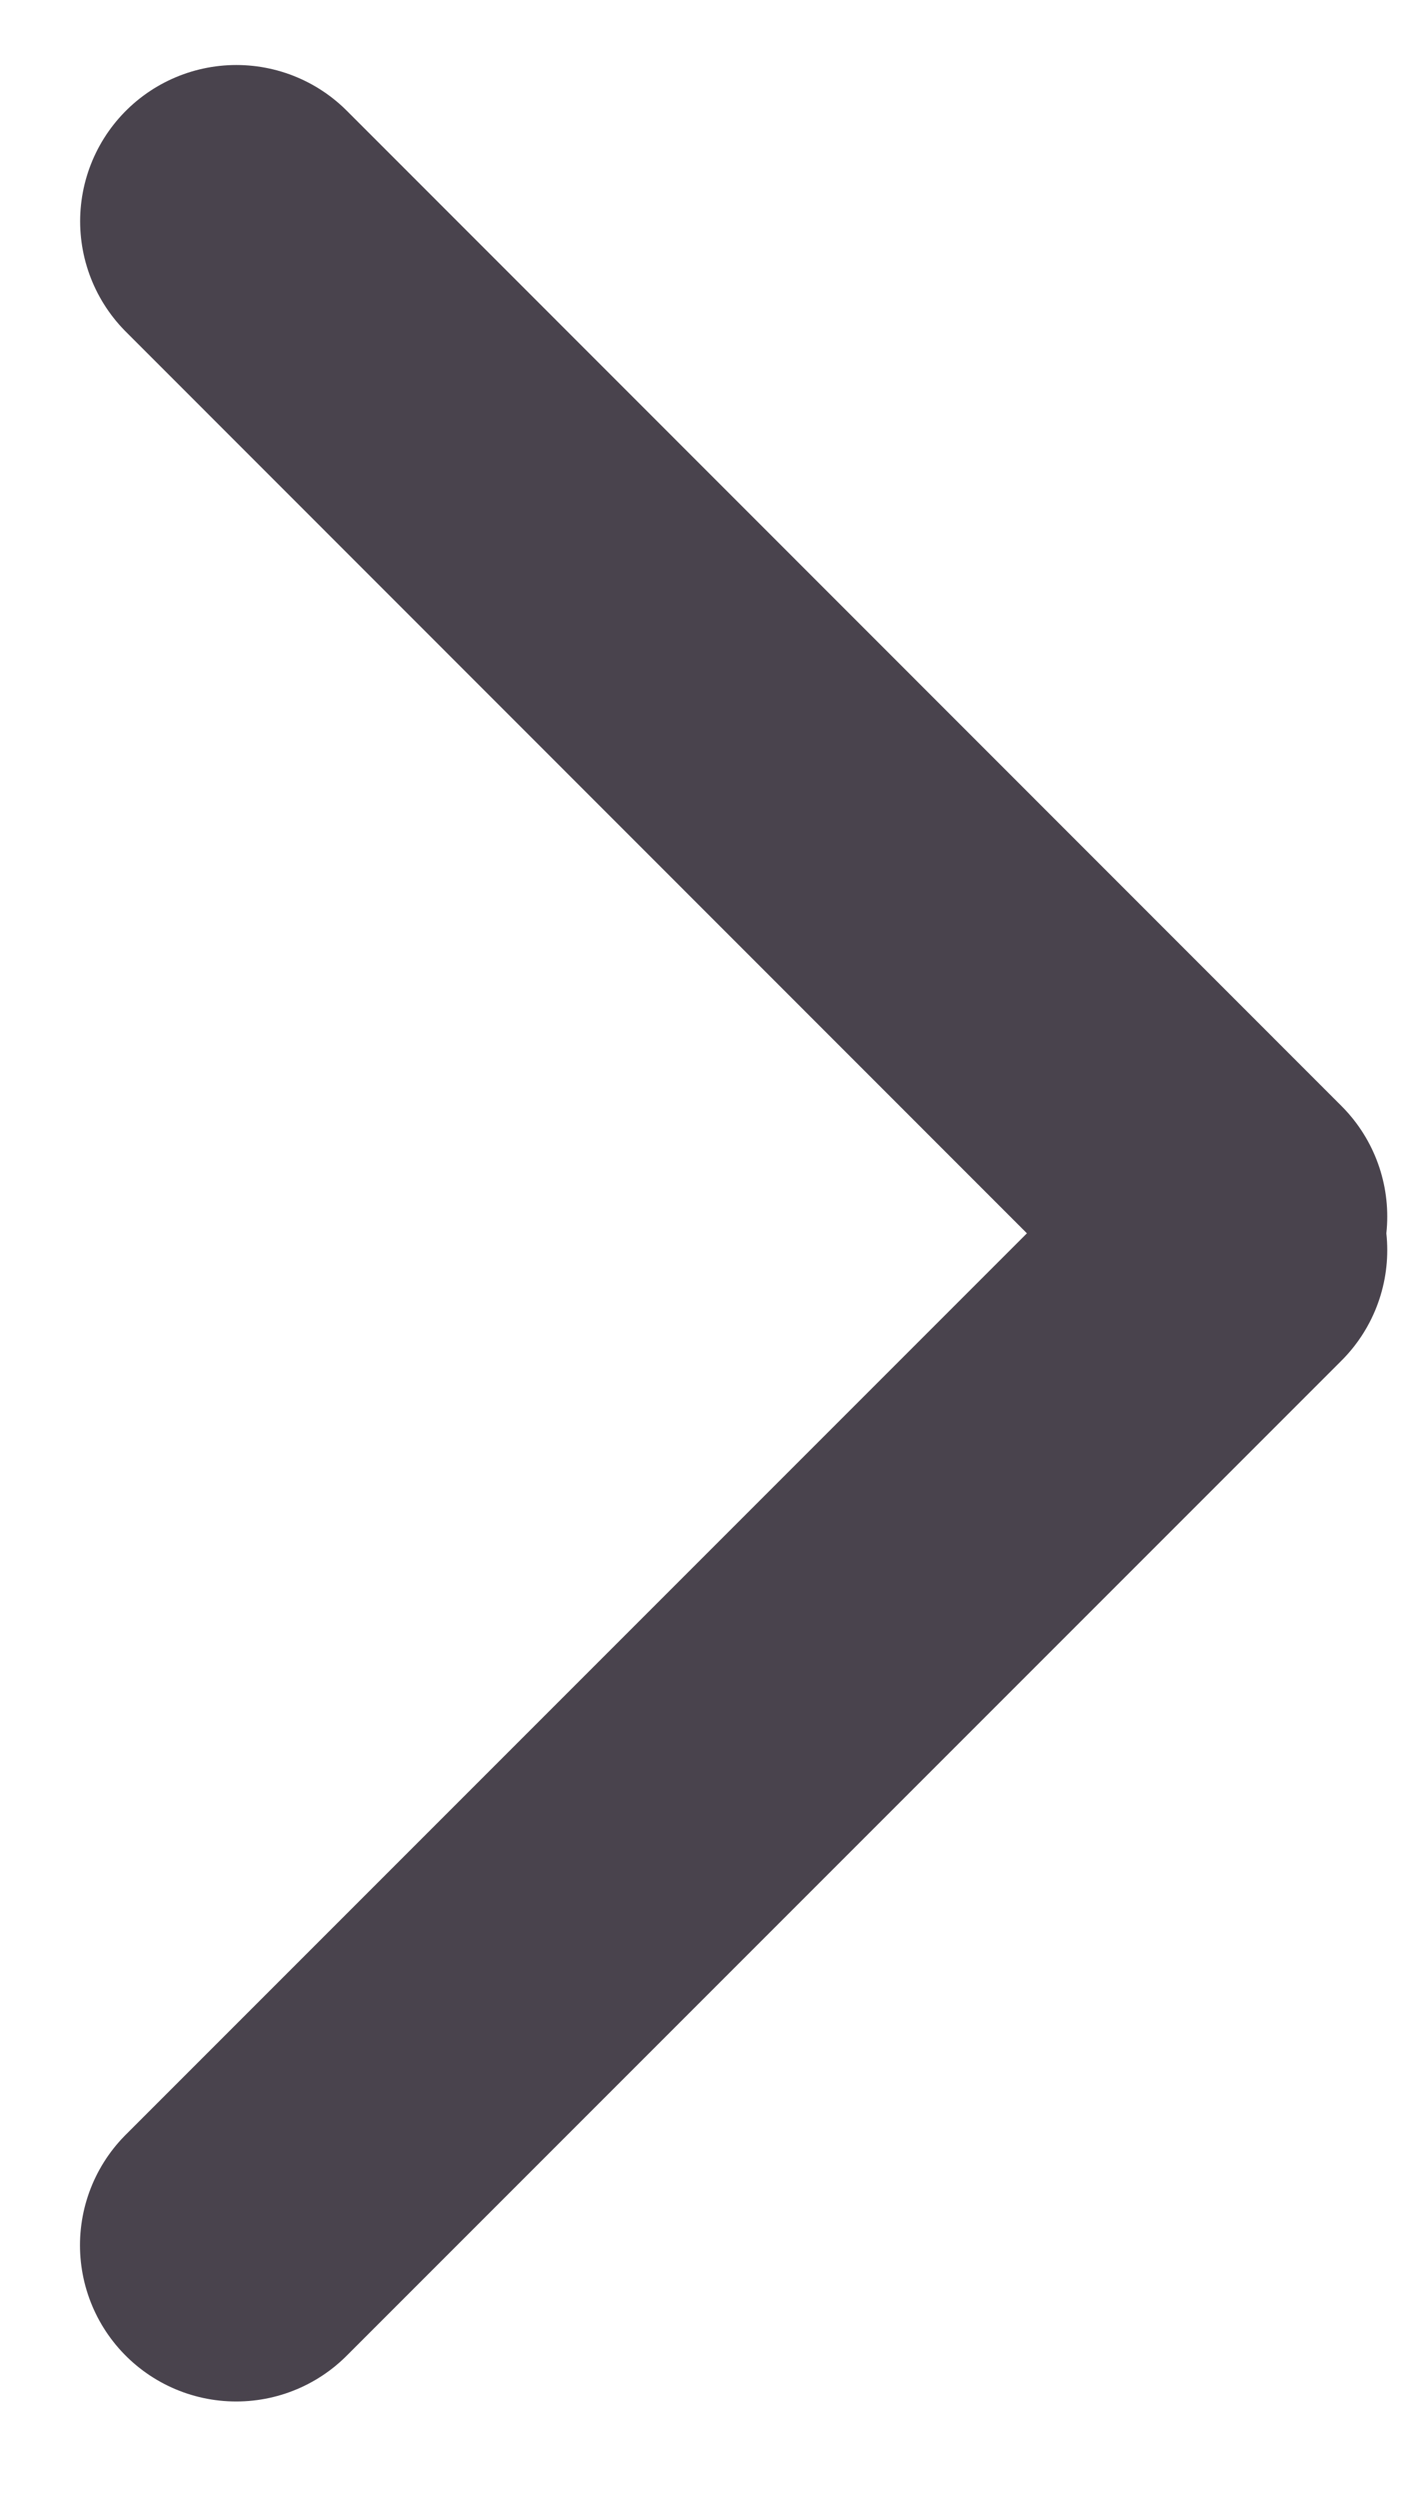 <svg xmlns="http://www.w3.org/2000/svg" width="9" height="16" viewBox="0 0 9 16"><g><g><path fill="none" stroke="#49434d" stroke-linecap="round" stroke-linejoin="round" stroke-miterlimit="20" stroke-width="2" d="M7.88 7.785L1.513 1.416"/></g><g><path fill="none" stroke="#49434d" stroke-linecap="round" stroke-linejoin="round" stroke-miterlimit="20" stroke-width="2" d="M7.88 8l-6.368 6.368"/></g></g></svg>
